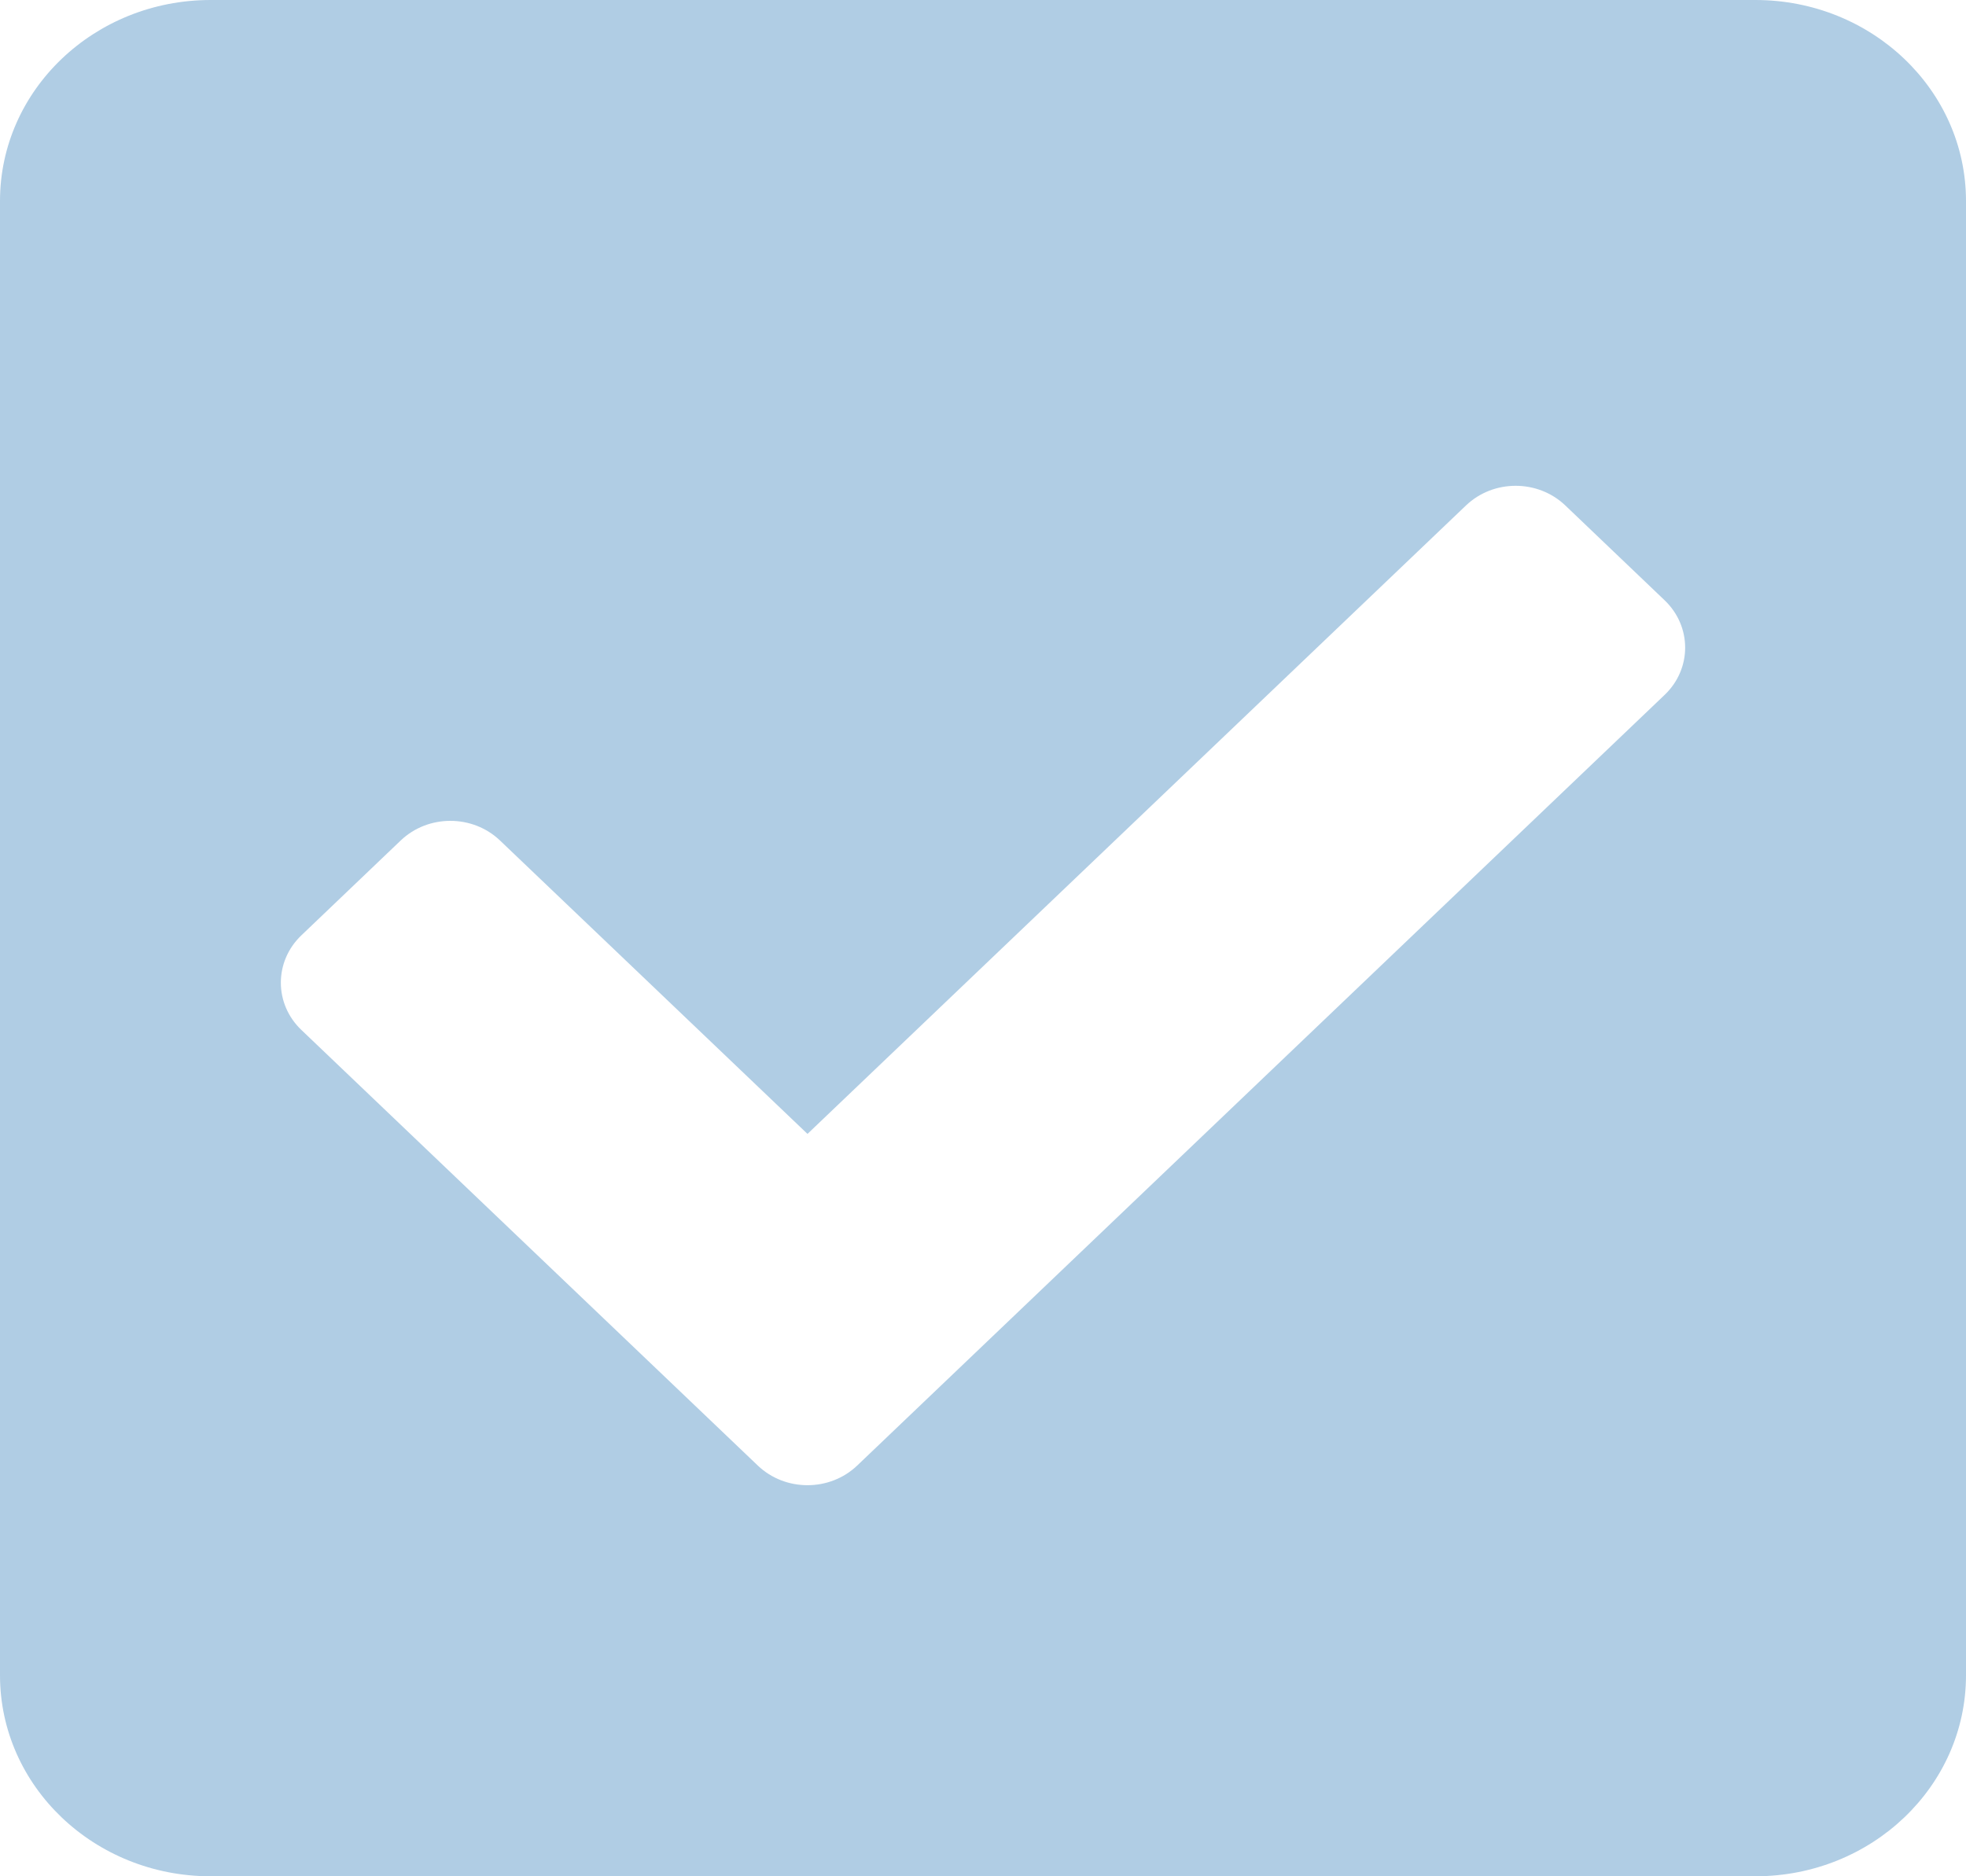 <svg width="22" height="21" viewBox="0 0 22 21" fill="none" xmlns="http://www.w3.org/2000/svg">
<path d="M19.643 21H2.357C1.055 21 0 19.993 0 18.75V2.25C0 1.007 1.055 0 2.357 0H19.643C20.945 0 22 1.007 22 2.25V18.75C22 19.993 20.945 21 19.643 21ZM9.591 16.404L18.627 7.778C18.934 7.486 18.934 7.011 18.627 6.718L17.516 5.657C17.209 5.364 16.712 5.364 16.405 5.657L9.036 12.691L5.595 9.407C5.288 9.114 4.791 9.114 4.484 9.407L3.373 10.468C3.066 10.761 3.066 11.236 3.373 11.528L8.48 16.403C8.787 16.696 9.284 16.696 9.591 16.404V16.404Z" fill="#b0cde4"/>
</svg>
